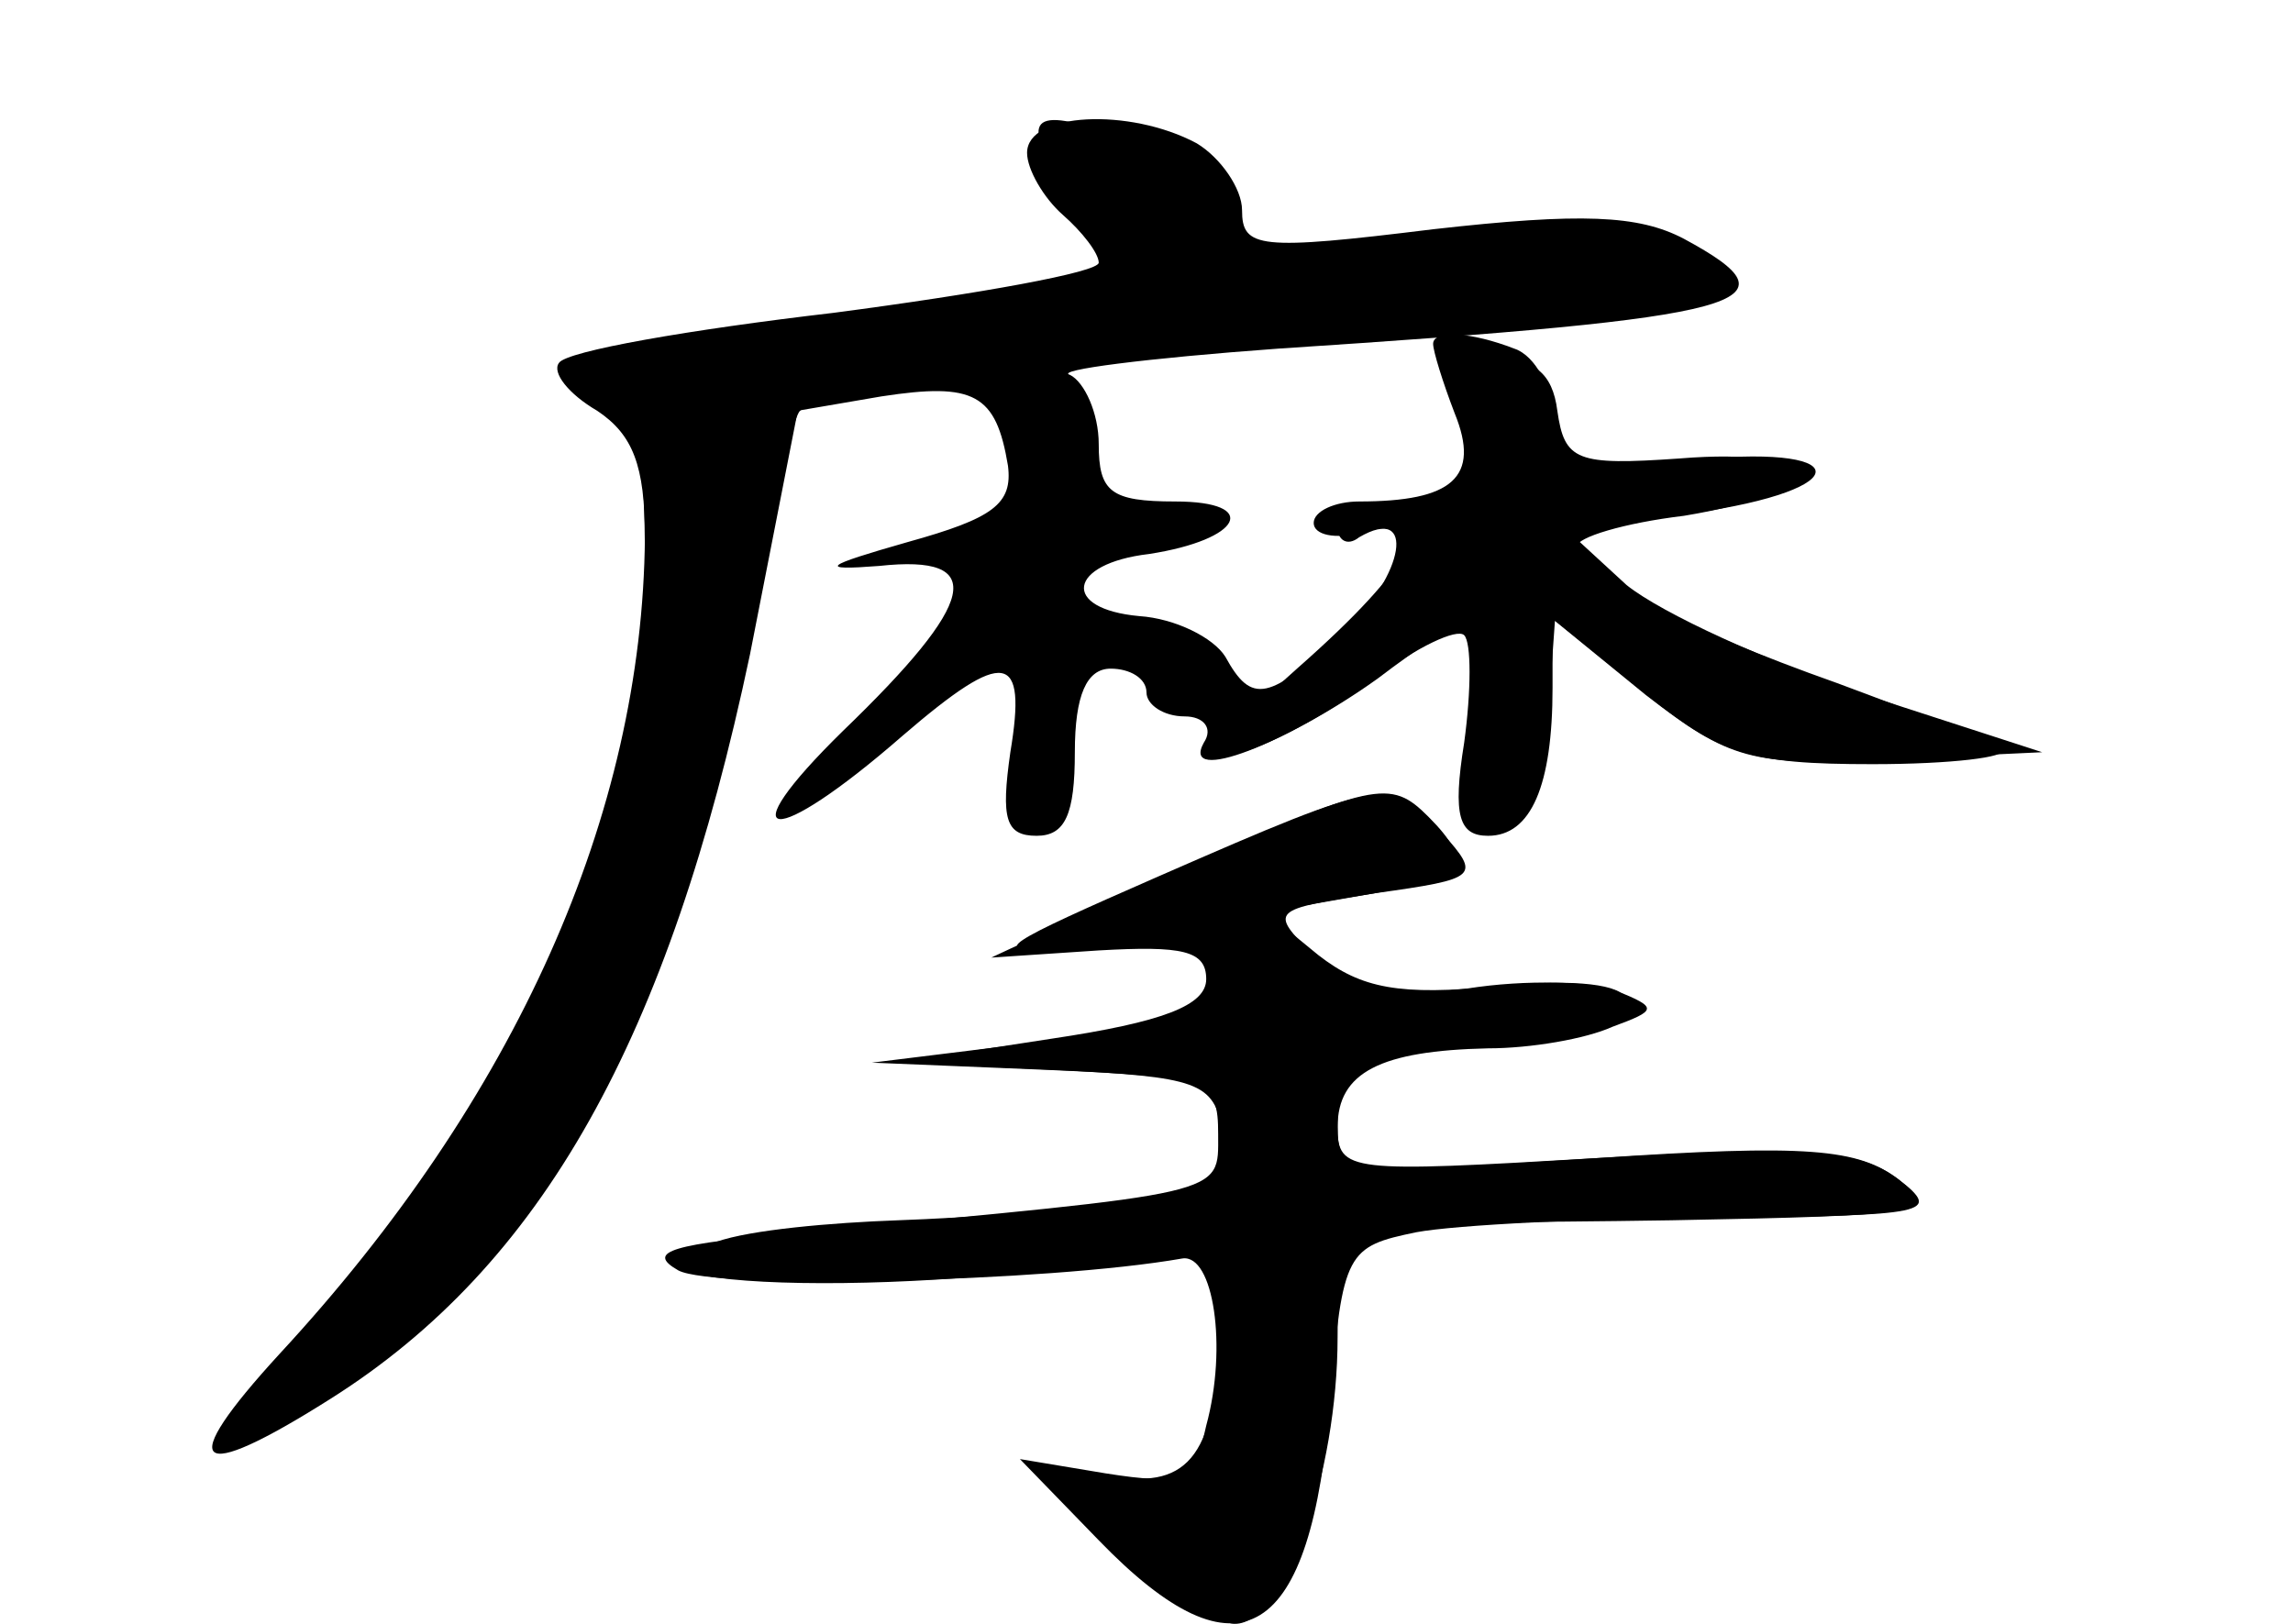 <?xml version="1.0" standalone="no"?>
<!DOCTYPE svg PUBLIC "-//W3C//DTD SVG 20010904//EN"
 "http://www.w3.org/TR/2001/REC-SVG-20010904/DTD/svg10.dtd">
<svg version="1.0" xmlns="http://www.w3.org/2000/svg"
 width="96pt" height="68pt" viewBox="0 0 96 68"
 preserveAspectRatio="xMidYMid meet">
<g transform="translate(0,68) scale(0.1,-0.1)" fill="#000000" stroke="none">
<g id="part-0" class="char-part">
  <path d="M430 616 c0 -7 7 -19 15 -26 8 -7 15 -16 15 -20 0 -4 -50 -13 -111
-21 -60 -7 -112 -16 -115 -21 -3 -4 4 -13 16 -20 15 -10 20 -23 20 -53 -1
-116 -54 -235 -153 -342 -44 -48 -36 -55 21 -19 89 56 142 151 176 312 l20
102 35 6 c39 6 48 1 53 -29 2 -16 -6 -22 -42 -32 -35 -10 -38 -12 -12 -10 46
5 41 -15 -15 -69 -49 -48 -30 -50 25 -2 43 37 52 35 45 -7 -4 -28 -2 -35 11
-35 12 0 16 9 16 35 0 24 5 35 15 35 8 0 15 -4 15 -10 0 -5 7 -10 16 -10 8 0
12 -5 8 -11 -10 -18 36 0 72 27 17 13 34 21 37 18 3 -3 3 -23 0 -45 -5 -31 -2
-39 10 -39 18 0 27 21 27 62 l0 29 37 -30 c33 -27 45 -31 97 -31 33 0 57 3 54
6 -3 3 -34 15 -69 28 -65 23 -109 46 -109 57 0 4 20 10 45 13 61 10 59 29 -2
24 -43 -3 -48 -1 -51 20 -2 16 -10 22 -27 22 -22 0 -23 -3 -15 -24 10 -28 5
-36 -27 -36 -12 0 -23 -5 -23 -11 0 -5 4 -8 9 -4 24 14 19 -16 -6 -39 -32 -30
-39 -31 -50 -11 -5 8 -21 16 -36 17 -33 3 -30 22 4 26 39 6 47 22 11 22 -27 0
-32 4 -32 24 0 13 -6 26 -12 29 -7 2 32 7 87 11 199 13 220 19 170 46 -19 10
-43 11 -105 4 -73 -9 -80 -8 -80 8 0 9 -9 22 -19 28 -28 15 -71 13 -71 -4z"/>
  <path d="M490 314 l-75 -35 45 3 c35 2 45 0 45 -12 0 -11 -18 -18 -65 -25
l-65 -10 66 -3 c61 -3 67 -5 71 -26 4 -21 0 -24 -40 -30 -25 -3 -68 -6 -96 -7
-28 -1 -62 -4 -76 -9 -70 -21 102 -24 188 -3 20 5 22 2 22 -33 0 -52 -12 -68
-44 -62 -14 3 -26 2 -26 -2 0 -11 63 -60 77 -60 21 0 43 63 43 120 0 35 4 50
13 49 6 -1 64 -1 127 0 106 2 113 3 95 17 -17 13 -39 14 -127 9 -106 -7 -108
-7 -108 14 0 24 5 27 73 36 66 9 62 29 -6 22 -41 -4 -57 -1 -75 13 l-22 18 40
7 c42 7 48 13 28 33 -16 16 -22 15 -108 -24z"/>
</g>
<g id="part-1" class="char-part">
  <path d="M440 611 c5 -11 19 -26 30 -34 18 -12 10 -15 -82 -27 -56 -7 -113
-16 -127 -20 -22 -6 -23 -9 -8 -15 14 -6 17 -20 17 -71 0 -106 -42 -210 -128
-311 -55 -67 -40 -68 30 -4 69 63 112 150 138 278 11 53 22 99 25 101 9 9 160
30 269 37 64 4 116 11 116 15 0 3 -11 12 -24 19 -19 11 -38 11 -88 2 -65 -11
-124 -14 -100 -4 22 9 13 24 -23 39 -48 20 -58 18 -45 -5z"/>
</g>
<g id="part-2" class="char-part">
  <path d="M600 536 c0 -3 4 -16 9 -29 11 -27 -1 -37 -40 -37 -10 0 -19 -4 -19
-9 0 -5 9 -7 20 -4 33 9 23 -13 -27 -57 -38 -34 -43 -41 -23 -35 14 4 39 18
57 31 17 13 34 24 37 24 3 0 4 -19 3 -42 -2 -32 2 -43 13 -43 10 0 16 13 18
43 l3 42 38 -31 c35 -27 44 -30 102 -27 l64 3 -74 24 c-41 14 -85 34 -100 46
l-25 23 52 7 c71 10 69 30 -3 22 -52 -5 -55 -4 -55 18 0 12 -7 26 -16 29 -18
7 -34 8 -34 2z"/>
</g>
<g id="part-3" class="char-part">
  <path d="M485 313 c-64 -28 -73 -33 -42 -29 44 6 67 -1 67 -19 0 -8 -25 -15
-72 -21 l-73 -9 73 -3 c68 -3 72 -4 72 -27 0 -26 5 -24 -174 -41 -55 -5 -66
-8 -52 -16 15 -8 154 -5 211 5 13 2 19 -37 10 -70 -5 -23 -10 -25 -42 -20
l-36 6 33 -34 c59 -61 89 -42 97 59 5 62 7 64 36 70 16 3 73 6 126 6 89 1 94
2 76 16 -17 13 -38 15 -127 9 -103 -6 -108 -6 -108 13 0 23 18 32 63 33 18 0
41 4 52 9 19 7 19 8 2 15 -10 4 -38 5 -63 1 -36 -4 -48 -2 -64 14 -19 19 -18
19 26 26 43 6 44 7 28 25 -21 24 -23 24 -119 -18z"/>
</g>
</g>
</svg>